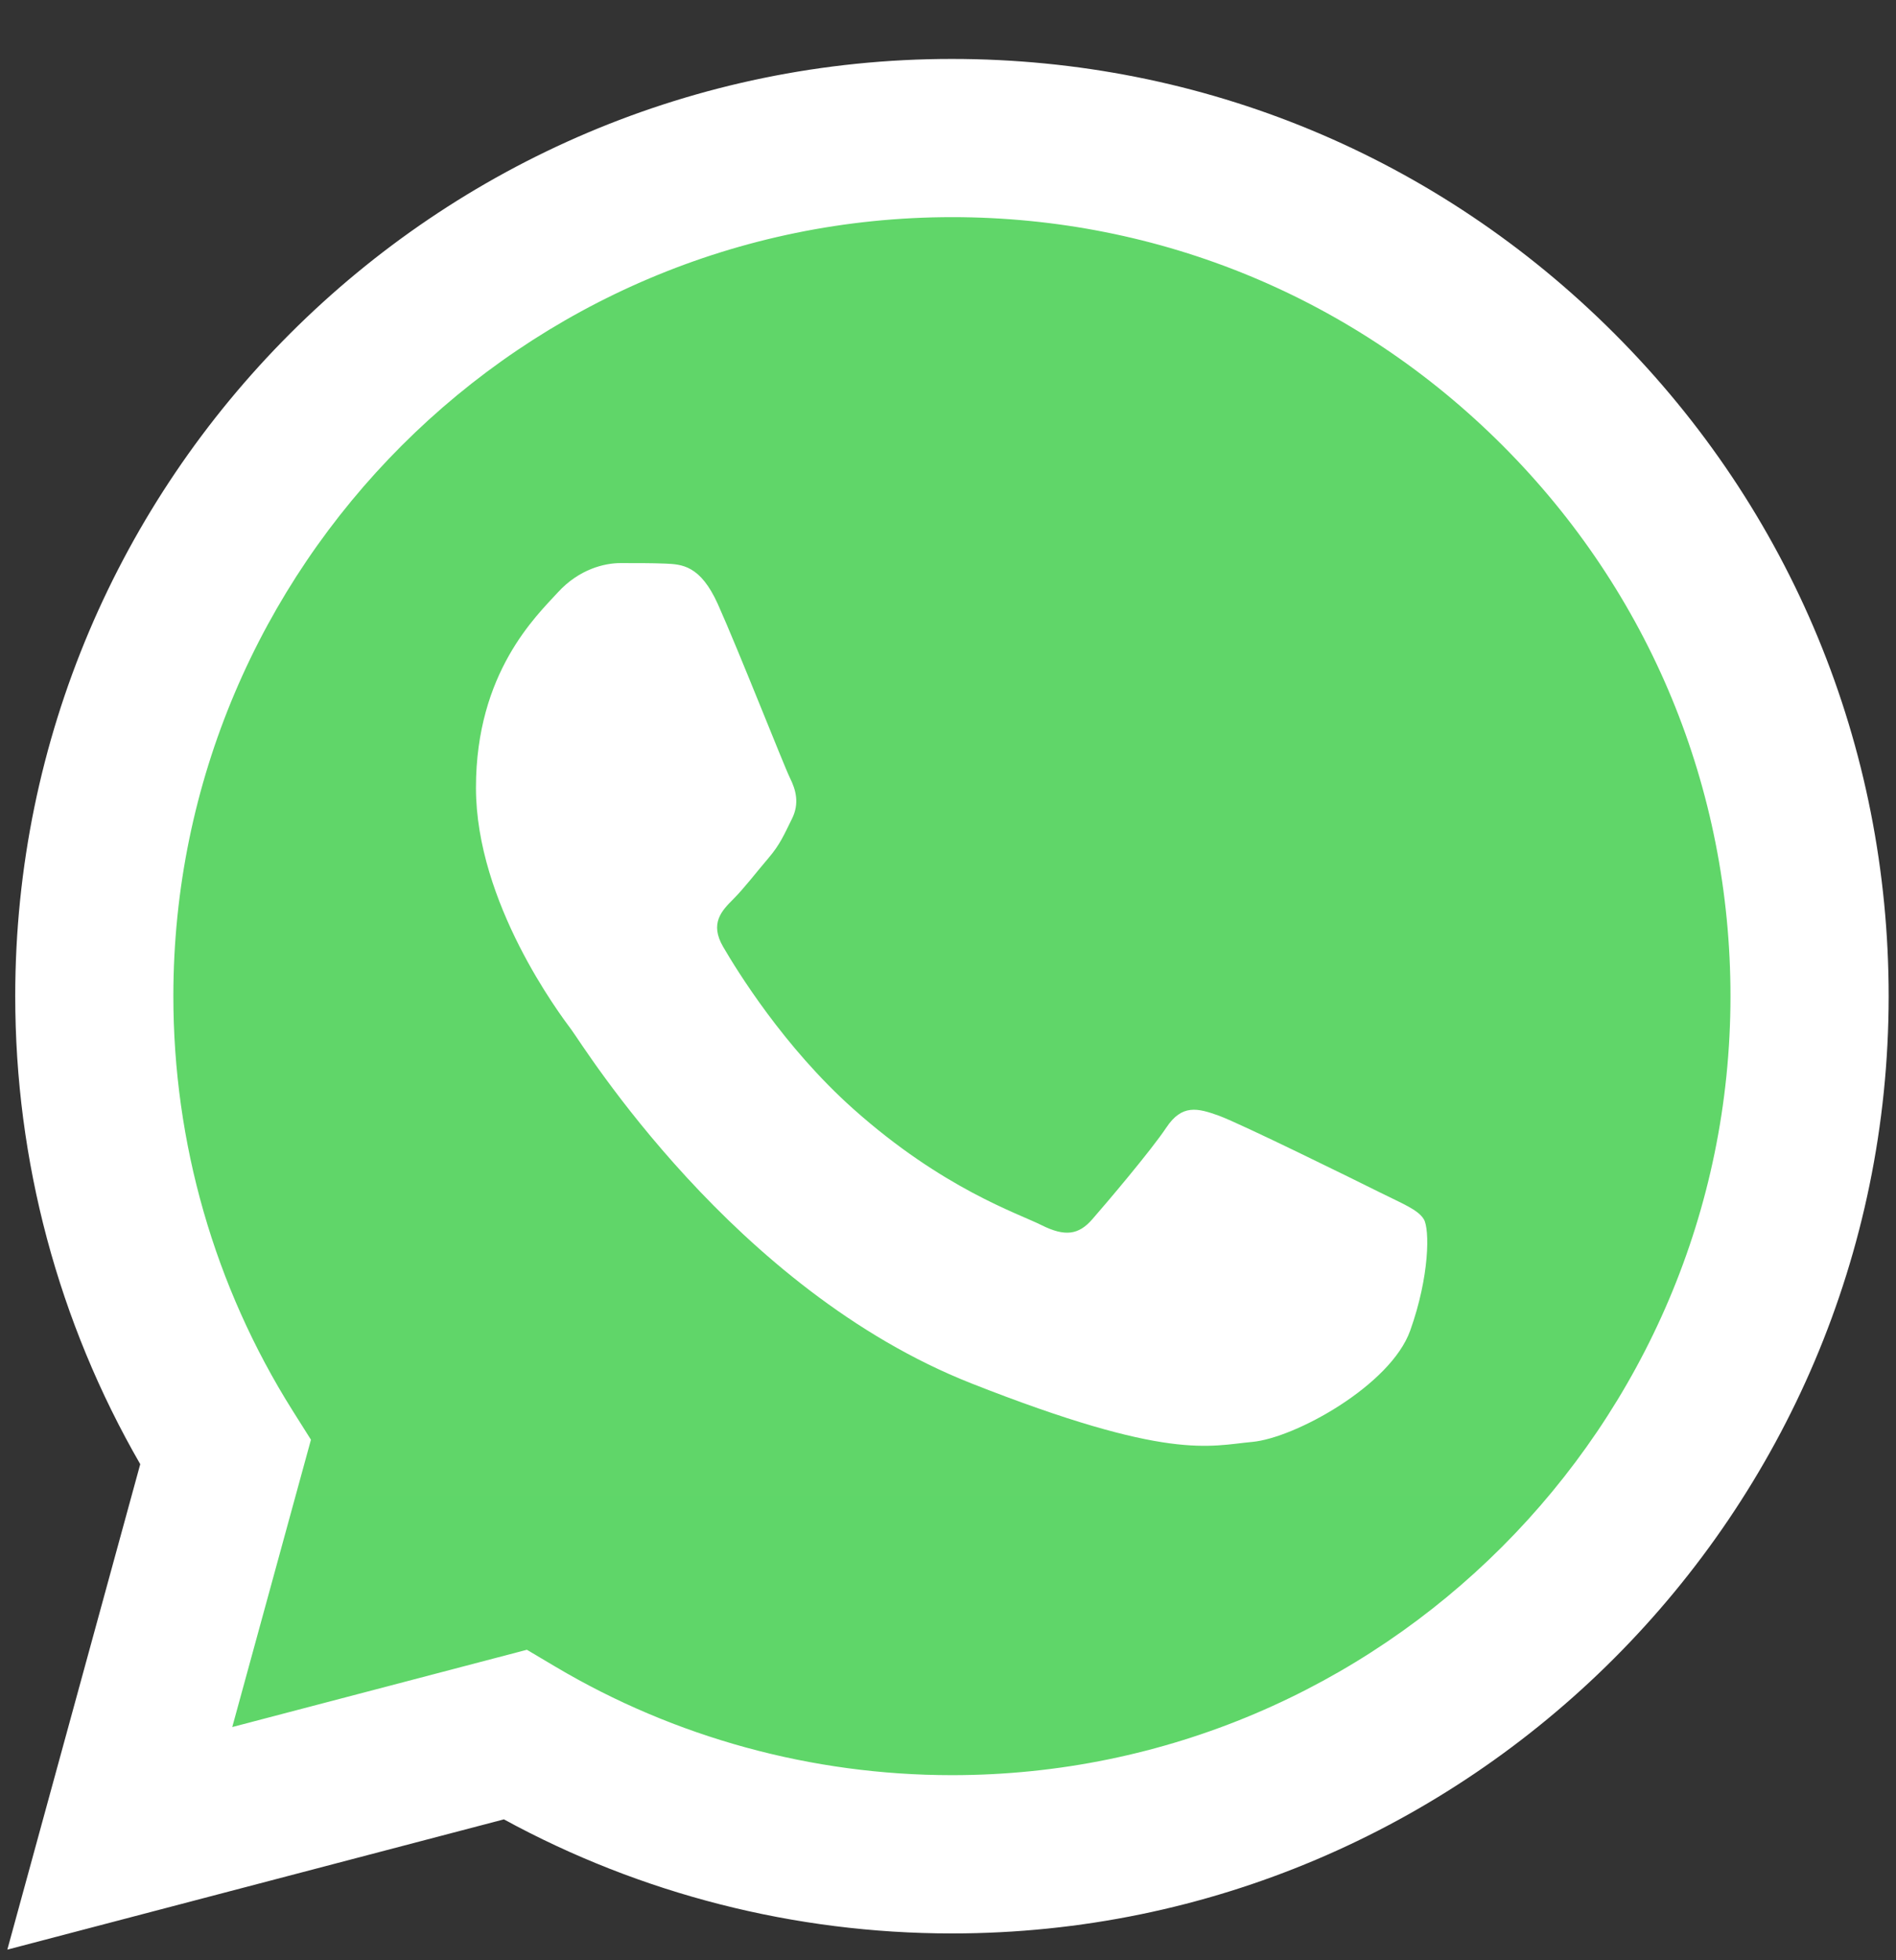 <svg width="30" height="31" viewBox="0 0 30 31" fill="none" xmlns="http://www.w3.org/2000/svg">
<rect x="0" y="0" width="30" height="31" fill="#333333" stroke="none"/>
<g id="logos:whatsapp-icon" clip-path="url(#clip0_69_1811)">
<path id="Vector" d="M0.751 15.752C0.751 18.273 1.409 20.734 2.662 22.903L0.632 30.315L8.217 28.326C10.315 29.468 12.665 30.067 15.054 30.067H15.06C22.946 30.067 29.365 23.65 29.368 15.763C29.369 11.941 27.883 8.348 25.181 5.644C22.48 2.941 18.887 1.451 15.06 1.449C7.173 1.449 0.755 7.865 0.751 15.752" fill="url(#paint0_linear_69_1811)"/>
<path id="Vector_2" d="M0.241 15.748C0.24 18.359 0.922 20.908 2.219 23.155L0.116 30.832L7.973 28.772C10.138 29.953 12.576 30.575 15.056 30.576H15.062C23.231 30.576 29.88 23.928 29.884 15.759C29.885 11.8 28.345 8.077 25.546 5.277C22.748 2.477 19.027 0.933 15.062 0.932C6.892 0.932 0.244 7.578 0.241 15.748ZM4.92 22.768L4.626 22.302C3.393 20.341 2.742 18.075 2.743 15.748C2.746 8.958 8.272 3.434 15.067 3.434C18.358 3.435 21.45 4.718 23.776 7.046C26.102 9.373 27.382 12.467 27.381 15.758C27.378 22.549 21.852 28.073 15.062 28.073H15.057C12.847 28.072 10.678 27.479 8.787 26.357L8.337 26.09L3.675 27.312L4.92 22.768Z" fill="url(#paint1_linear_69_1811)"/>
<path id="Vector_3" d="M11.358 9.553C11.08 8.937 10.788 8.924 10.524 8.913C10.308 8.904 10.062 8.905 9.815 8.905C9.568 8.905 9.166 8.998 8.827 9.368C8.488 9.739 7.531 10.635 7.531 12.457C7.531 14.279 8.858 16.039 9.043 16.287C9.228 16.534 11.605 20.392 15.369 21.877C18.498 23.11 19.134 22.865 19.813 22.803C20.492 22.741 22.004 21.907 22.313 21.043C22.622 20.178 22.622 19.437 22.529 19.282C22.436 19.128 22.189 19.035 21.819 18.85C21.449 18.665 19.628 17.769 19.289 17.645C18.949 17.522 18.702 17.46 18.455 17.831C18.208 18.201 17.499 19.035 17.283 19.282C17.067 19.53 16.851 19.56 16.48 19.375C16.11 19.189 14.917 18.799 13.502 17.537C12.401 16.556 11.658 15.343 11.442 14.973C11.226 14.602 11.419 14.402 11.605 14.217C11.771 14.051 11.975 13.785 12.16 13.569C12.345 13.352 12.407 13.198 12.53 12.951C12.654 12.704 12.592 12.488 12.499 12.302C12.407 12.117 11.687 10.286 11.358 9.553Z" fill="white"/>
</g>
<defs>
<linearGradient id="paint0_linear_69_1811" x1="1437.45" y1="2888.02" x2="1437.45" y2="1.449" gradientUnits="userSpaceOnUse">
<stop stop-color="#1FAF38"/>
<stop offset="1" stop-color="#60D669"/>
</linearGradient>
<linearGradient id="paint1_linear_69_1811" x1="1488.49" y1="2991.01" x2="1488.49" y2="0.932" gradientUnits="userSpaceOnUse">
<stop stop-color="#F9F9F9"/>
<stop offset="1" stop-color="white"/>
</linearGradient>
<clipPath id="clip0_69_1811">
<rect width="29.767" height="30" fill="white" transform="translate(0.116 0.932)"/>
</clipPath>
</defs>
</svg>
